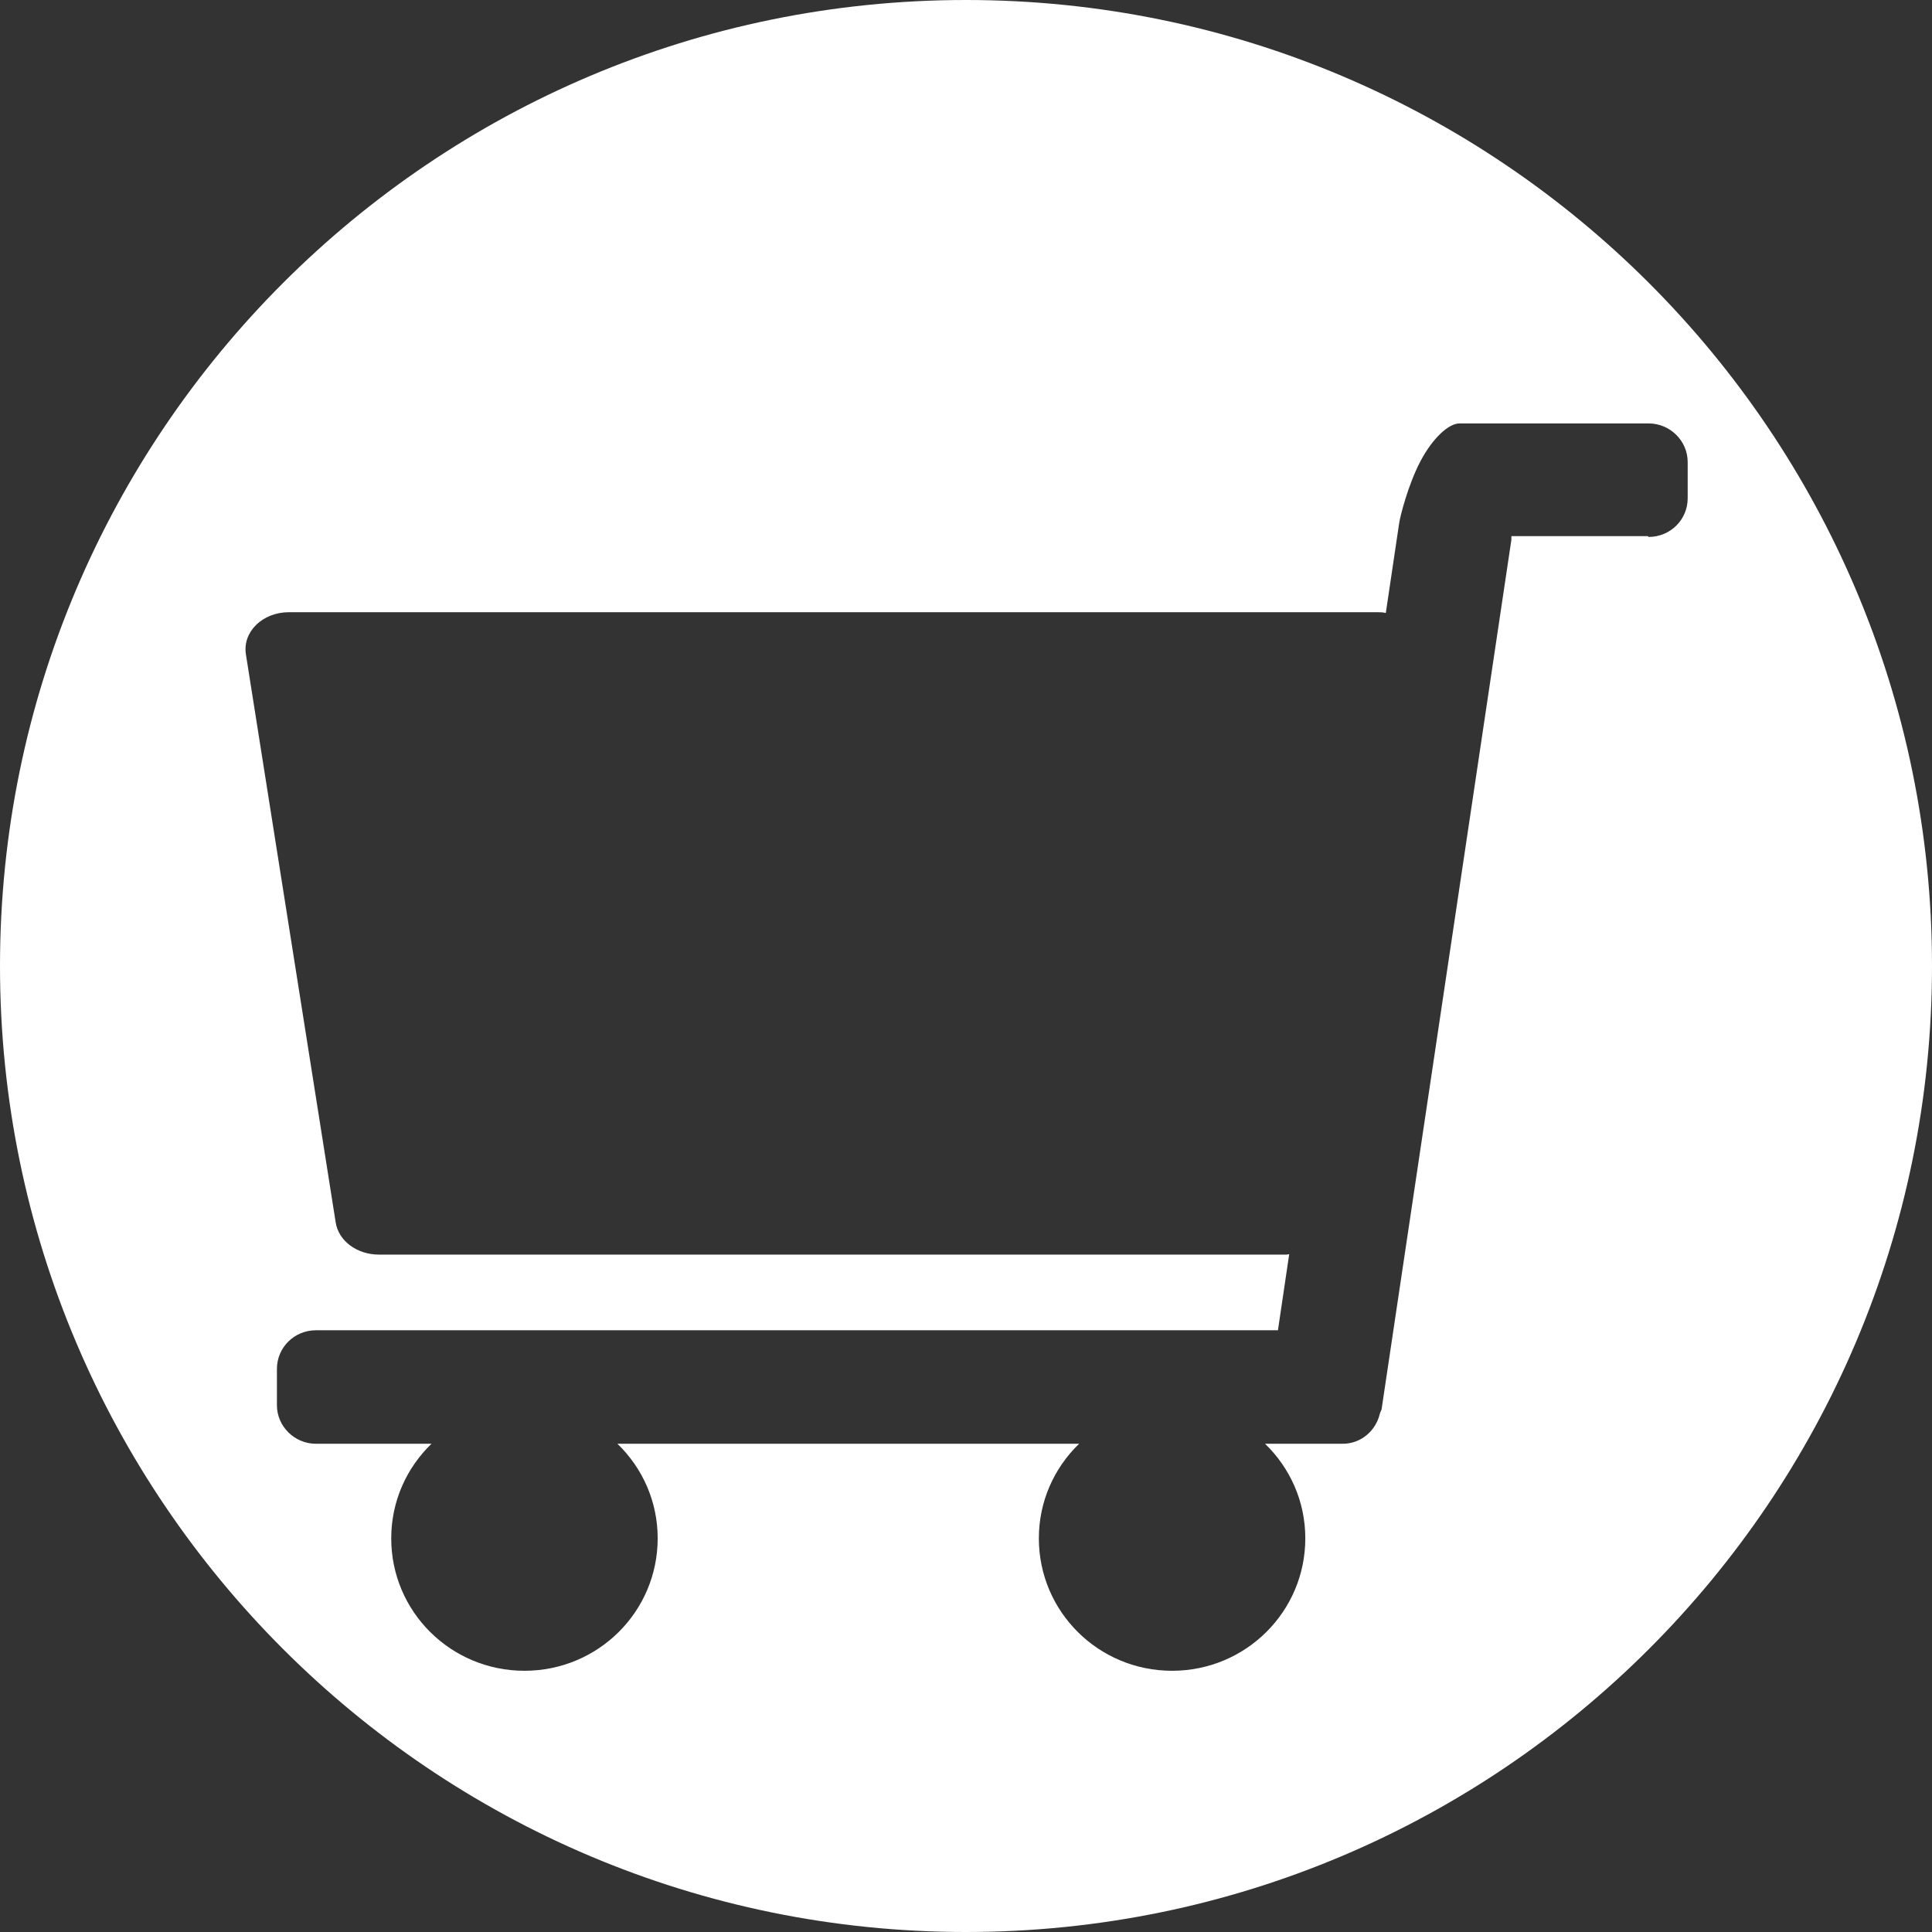 <?xml version="1.0" encoding="UTF-8"?><svg id="a" xmlns="http://www.w3.org/2000/svg" viewBox="0 0 48 48"><rect x="0" y="0" width="48" height="48" fill="#333333" stroke="none"/><defs><style>.b{fill:#fff;}</style></defs><path class="b" d="M24,0C10.75,0,0,10.75,0,24s10.75,24,24,24,24-10.75,24-24S37.25,0,24,0Zm16.94,13.32h-3.39s0,.06,0,.09l-3.22,21.57c0,.05-.04,.1-.05,.15-.1,.42-.47,.74-.92,.74h-1.93c.62,.6,1,1.43,1,2.35,0,1.82-1.48,3.29-3.31,3.29s-3.31-1.47-3.31-3.29c0-.92,.38-1.75,1-2.35H15.34c.62,.6,1,1.43,1,2.35,0,1.82-1.48,3.29-3.31,3.29s-3.31-1.47-3.31-3.29c0-.92,.38-1.75,1-2.35h-2.87c-.53,0-.97-.43-.97-.96v-.9c0-.53,.43-.96,.97-.96H31.75l.28-1.89s-.05,.01-.07,.01H9.41c-.54,0-1-.34-1.07-.8l-2.23-14.11c-.09-.56,.41-1.05,1.07-1.05h27.03c.07,0,.15,0,.22,.02l.33-2.22c.02-.16,.22-.96,.53-1.55,.3-.57,.7-.94,.97-.94h4.7c.53,0,.97,.43,.97,.96v.9c0,.53-.43,.96-.97,.96Z"/></svg>